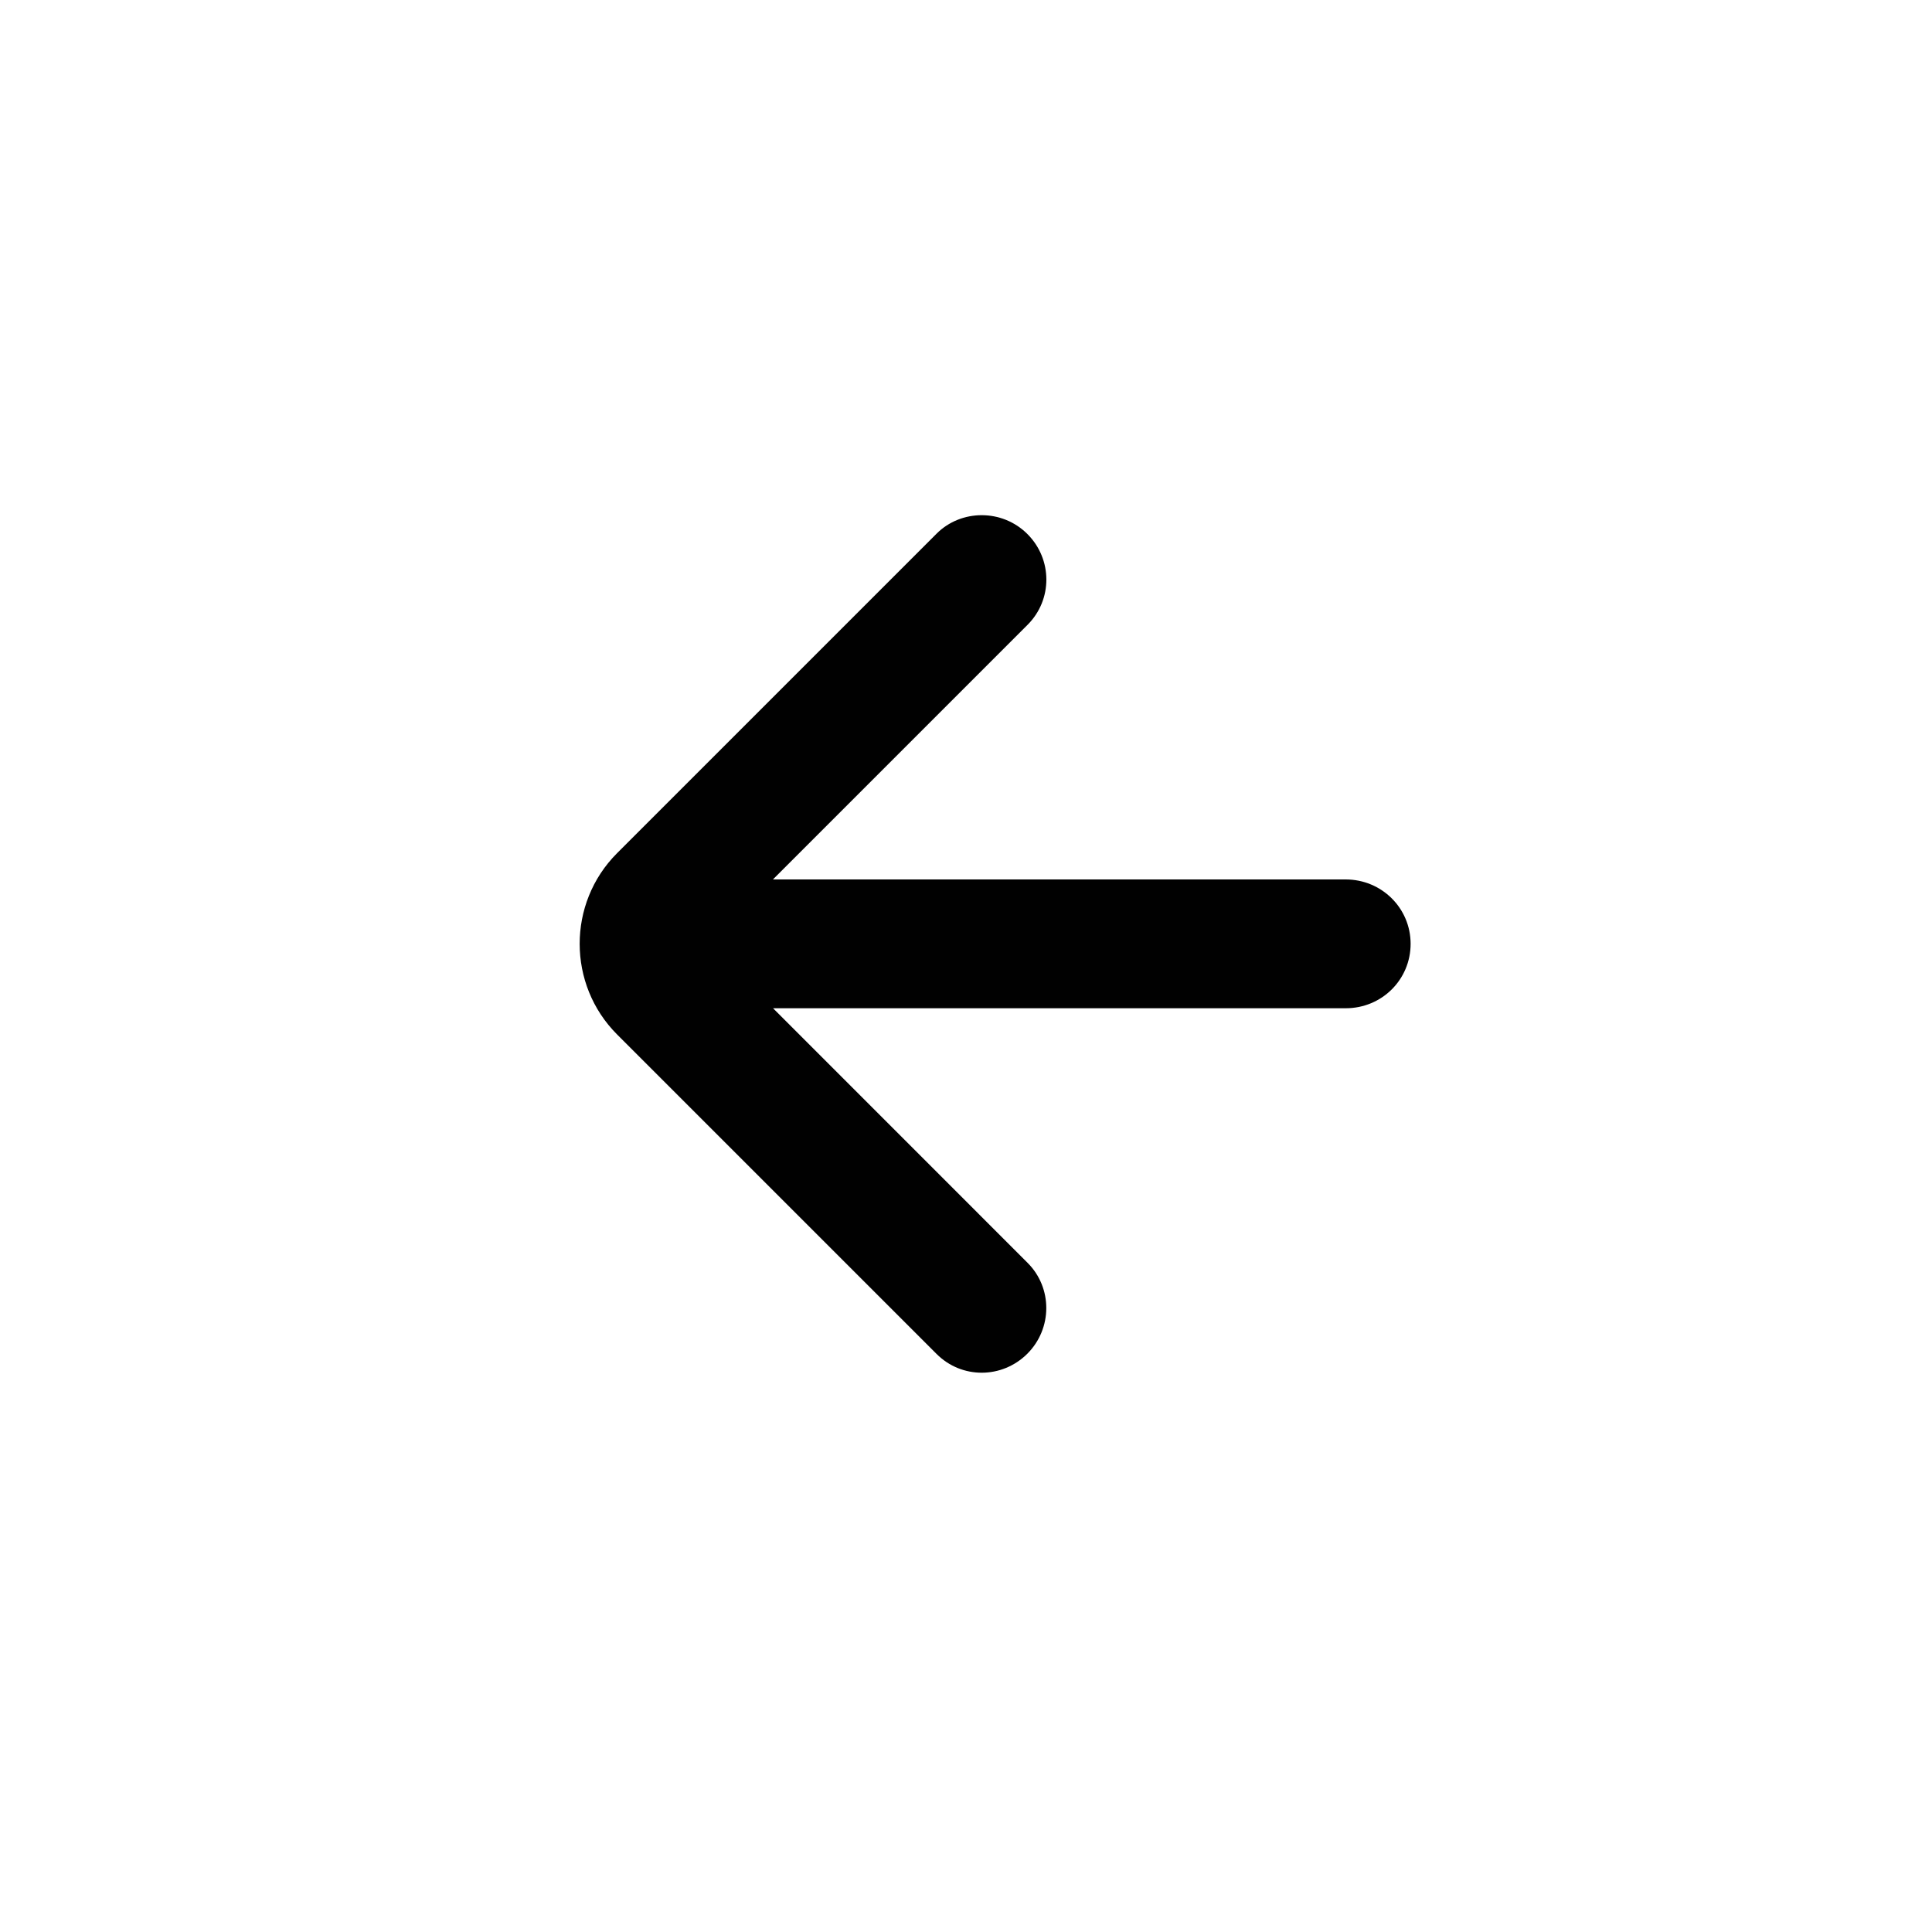 <?xml version="1.0" encoding="UTF-8"?>
<svg width="30px" height="30px" viewBox="0 0 30 30" version="1.1" xmlns="http://www.w3.org/2000/svg" xmlns:xlink="http://www.w3.org/1999/xlink">
    <!-- Generator: Sketch 42 (36781) - http://www.bohemiancoding.com/sketch -->
    <title>left-arrow</title>
    <desc>Created with Sketch.</desc>
    <defs></defs>
    <g id="Icons" stroke="none" stroke-width="1" fill="none" fill-rule="evenodd">
        <g id="left-arrow" fill="#010101">
            <path d="M18.9,15.656 L14.947,19.61 C14.559,19.998 14.561,20.629 14.951,21.02 C15.345,21.413 15.972,21.413 16.36,21.025 L21.322,16.063 C22.094,15.291 22.099,14.025 21.322,13.248 L16.36,8.286 C15.98,7.906 15.342,7.901 14.951,8.292 C14.558,8.685 14.559,9.313 14.947,9.701 L18.902,13.656 L10.008,13.656 C9.451,13.656 9,14.1 9,14.656 C9,15.208 9.444,15.656 10.008,15.656 L18.9,15.656 L18.9,15.656 L18.9,15.656 Z" id="Combined-Shape" transform="translate(15.452, 14.658) scale(-1, 1) translate(-15.452, -14.658) "></path>
        </g>
    </g>
</svg>